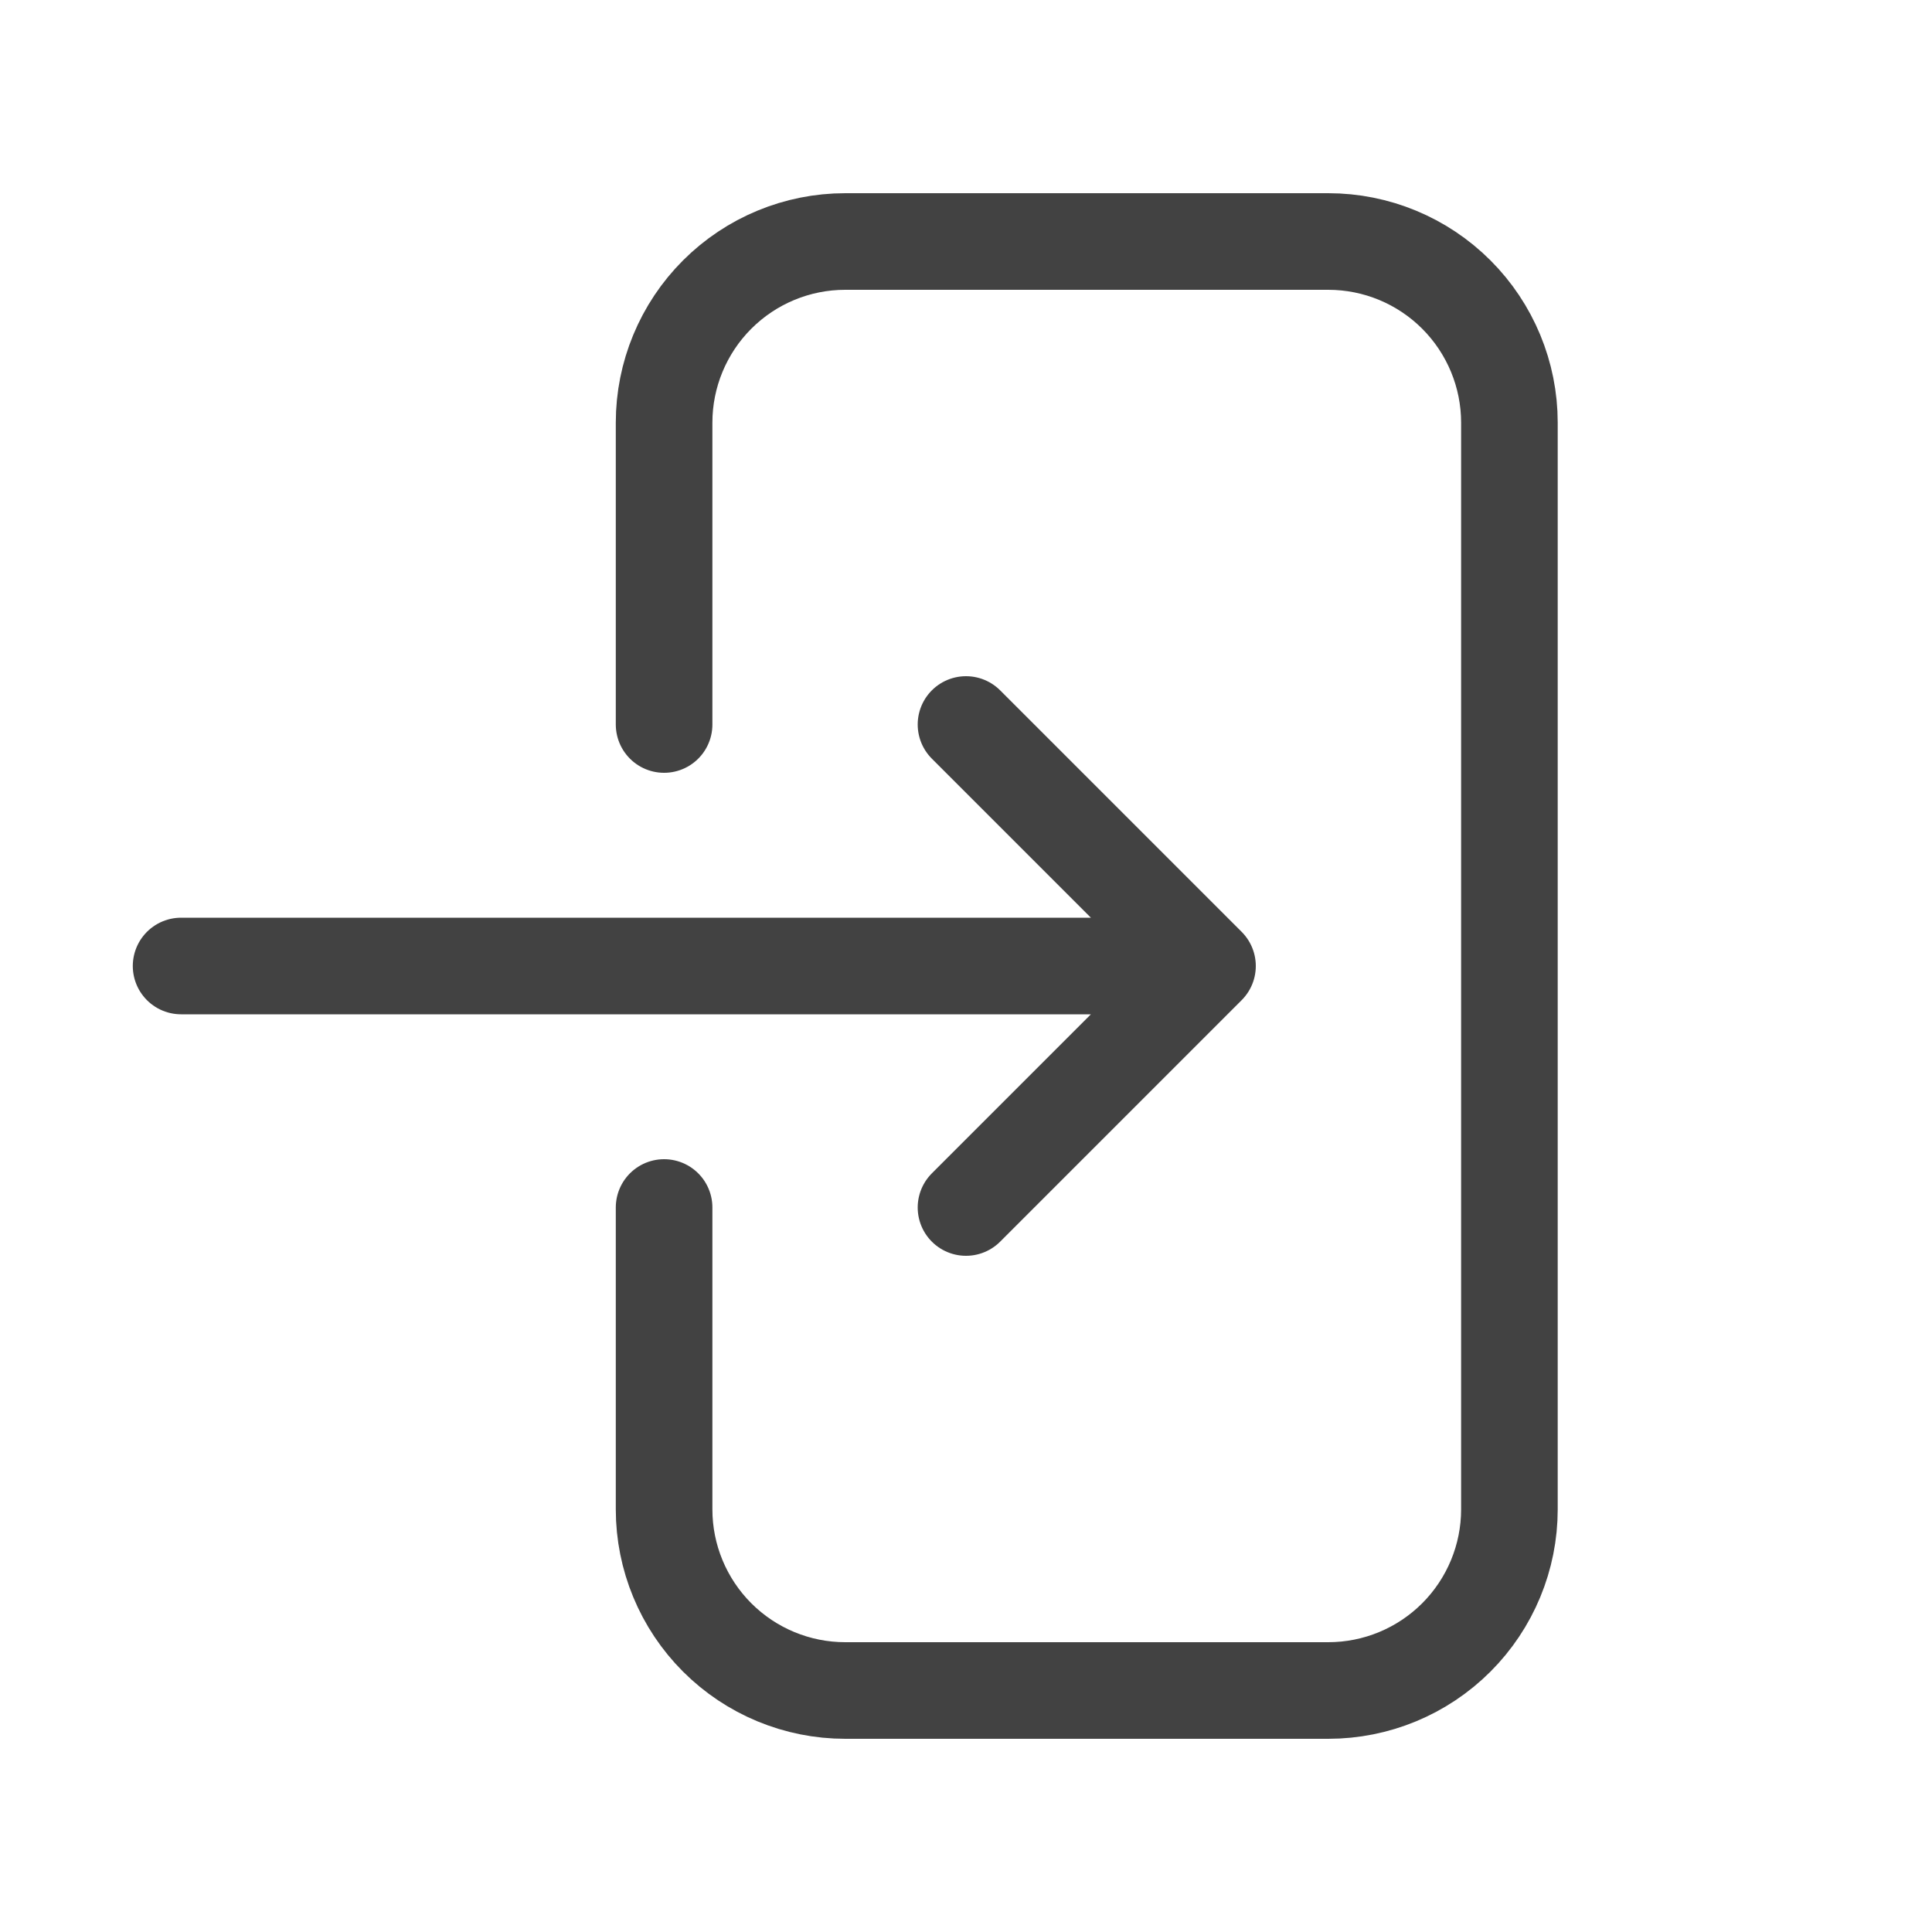 <svg width="30" height="30" viewBox="0 0 30 30" fill="none" xmlns="http://www.w3.org/2000/svg">
<path d="M10.312 11.25V6.562C10.312 5.817 10.609 5.101 11.136 4.574C11.664 4.046 12.379 3.75 13.125 3.75H20.625C21.371 3.75 22.086 4.046 22.614 4.574C23.141 5.101 23.438 5.817 23.438 6.562V23.438C23.438 24.183 23.141 24.899 22.614 25.426C22.086 25.954 21.371 26.25 20.625 26.25H13.125C12.379 26.25 11.664 25.954 11.136 25.426C10.609 24.899 10.312 24.183 10.312 23.438V18.75M15 11.25L18.75 15M18.75 15L15 18.75M18.75 15H2.812" stroke="#424242" stroke-width="1.5" stroke-linecap="round" stroke-linejoin="round"/>
</svg>
